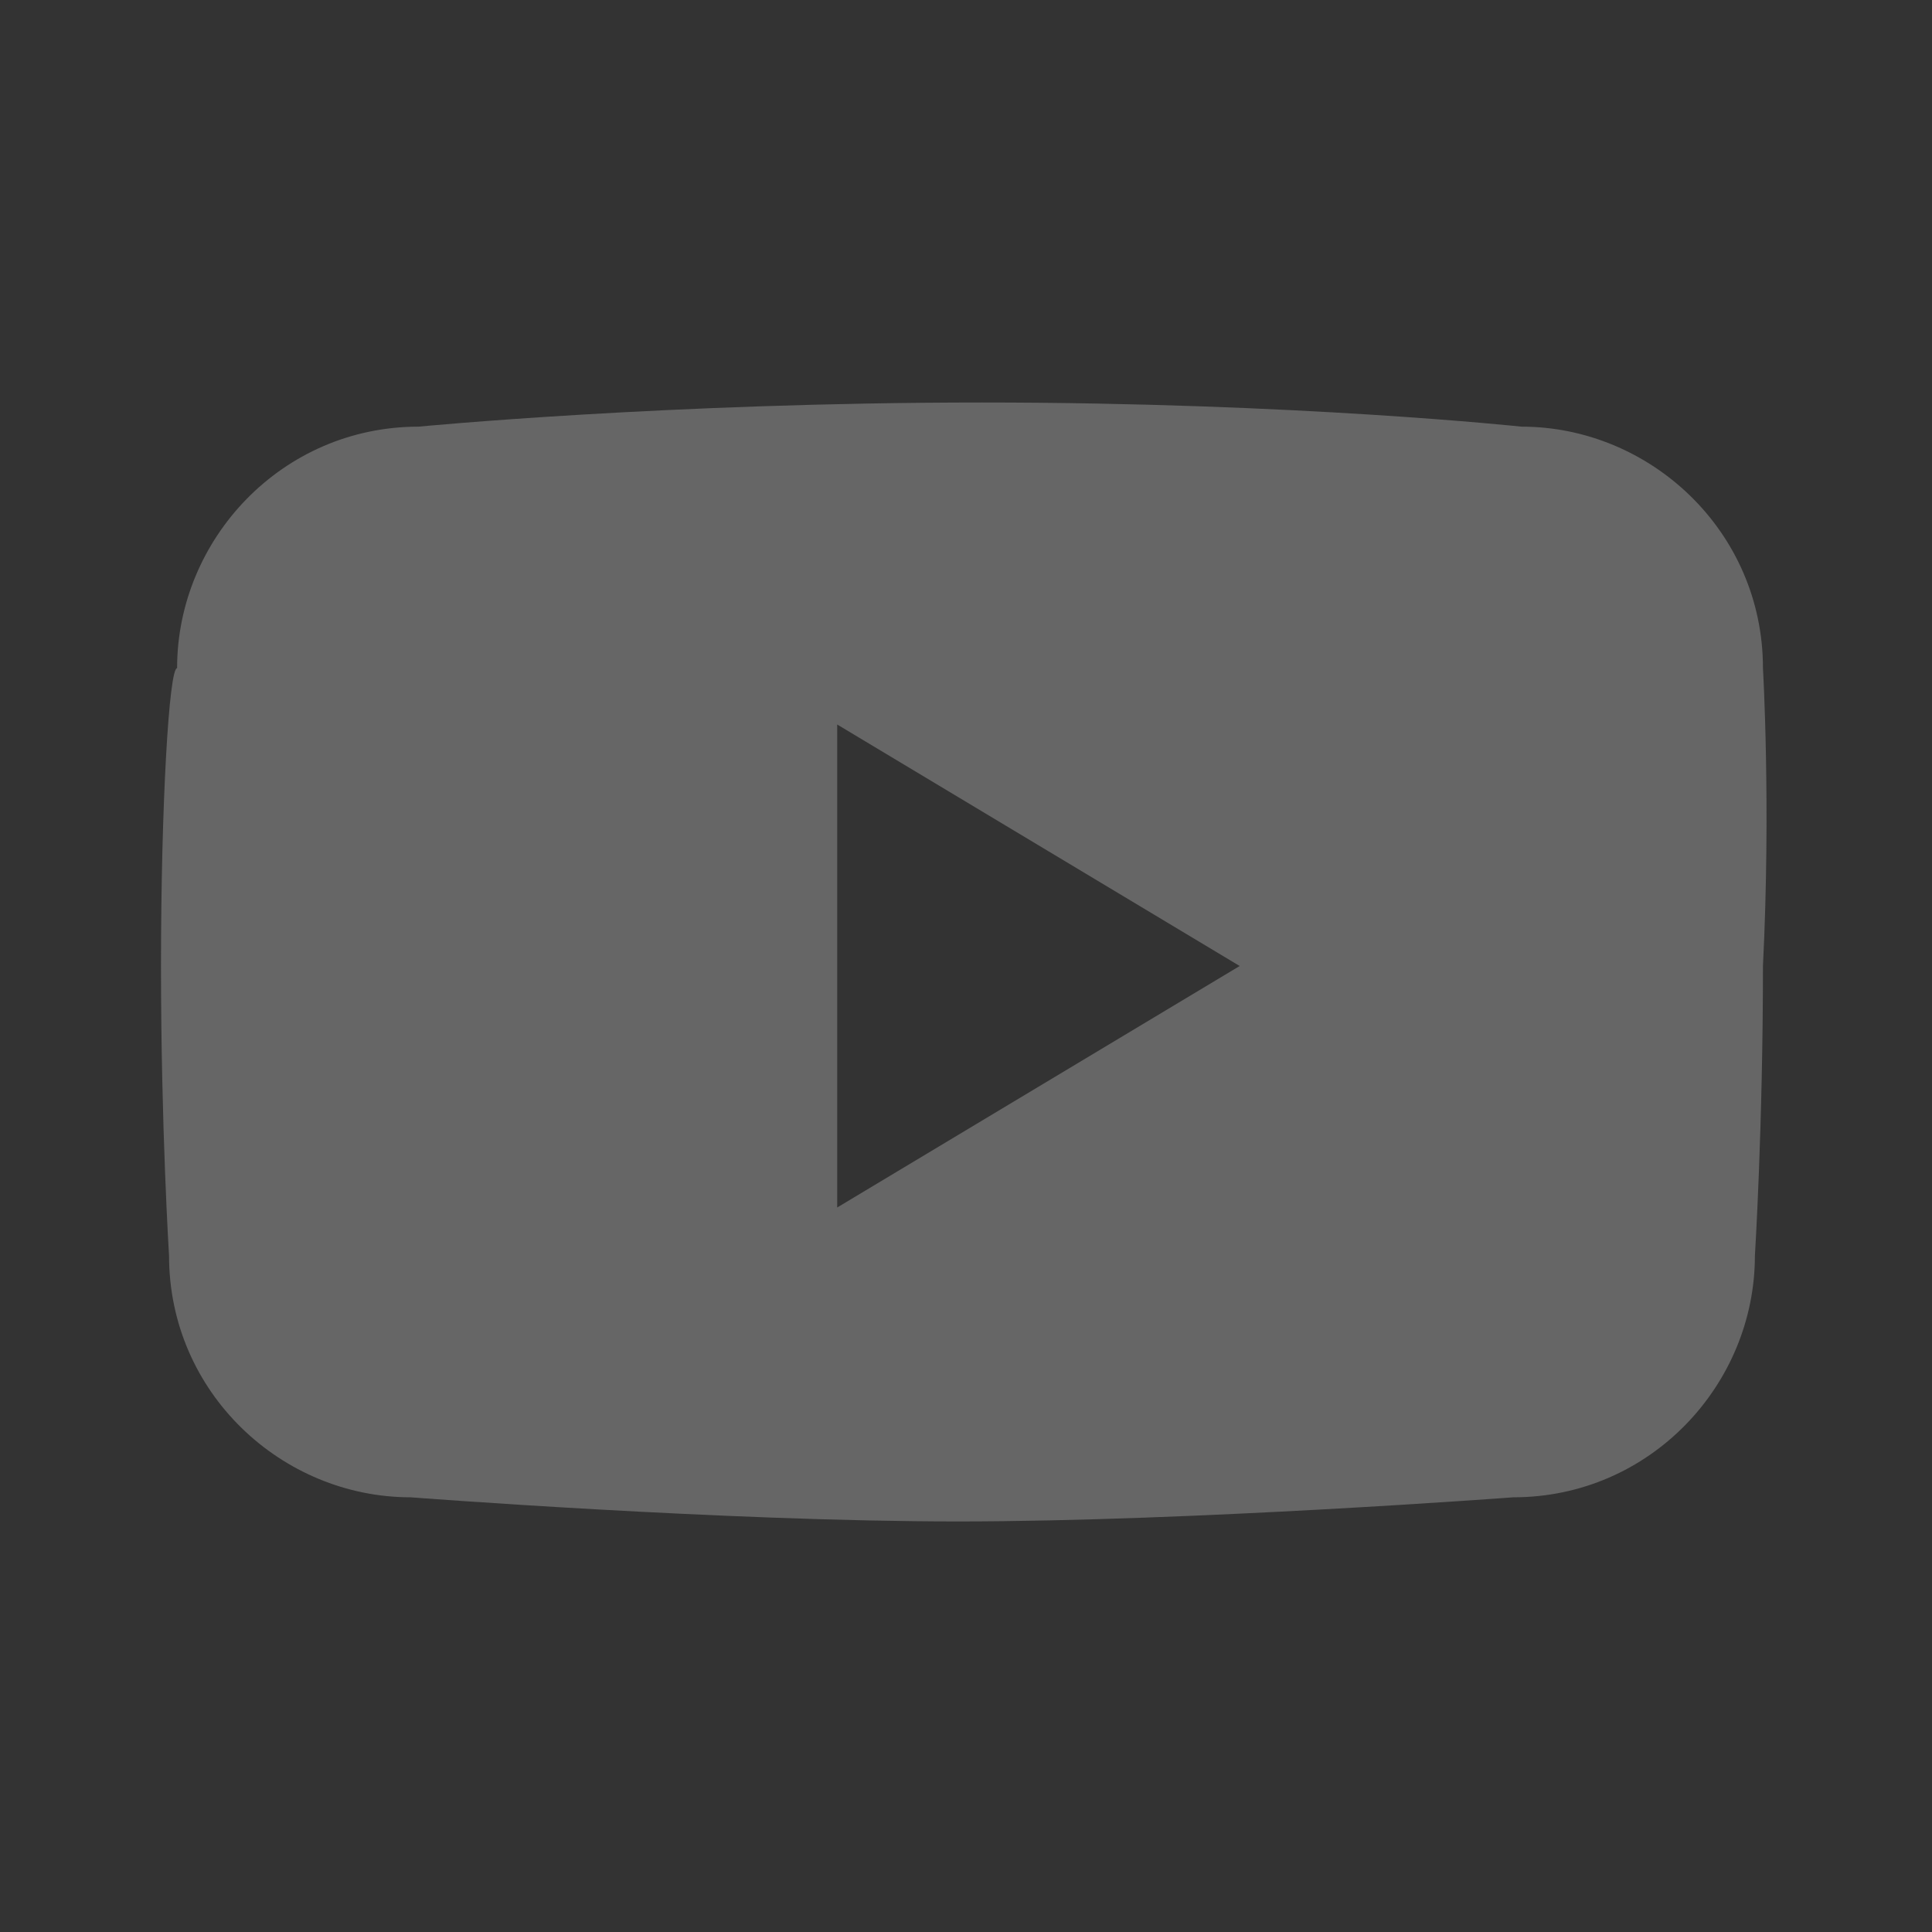 <?xml version="1.0" encoding="utf-8"?>
<!-- Generator: Adobe Illustrator 26.0.0, SVG Export Plug-In . SVG Version: 6.00 Build 0)  -->
<svg version="1.1" id="Layer_1" xmlns="http://www.w3.org/2000/svg" xmlns:xlink="http://www.w3.org/1999/xlink" x="0px" y="0px"
	 viewBox="0 0 24 24" style="enable-background:new 0 0 24 24;" xml:space="preserve">
<rect x="0" y="0" width="24" height="24" fill="#333333" stroke="none"/>
<style type="text/css">
	.st0{fill:#FFFFFF;}
	.st1{fill:#666666;}
</style>
<g>
	<g>
		<path class="st0" d="M-16.8-13.9h-8.3c-3,0-5.4,2.4-5.4,5.4v8.1c0,3,2.4,5.4,5.4,5.4h8.3c3,0,5.4-2.4,5.4-5.4v-8.1
			C-11.4-11.5-13.9-13.9-16.8-13.9z M-13.2-0.4c0,2-1.6,3.7-3.7,3.7h-8.3c-2,0-3.7-1.6-3.7-3.7v-8.1c0-2,1.6-3.7,3.7-3.7h8.3
			c2,0,3.7,1.6,3.7,3.7V-0.4z"/>
		<path class="st0" d="M-21-9.4c-2.7,0-5,2.2-5,5c0,2.7,2.2,5,5,5c2.7,0,5-2.2,5-5C-16-7.2-18.3-9.4-21-9.4z M-21-1.2
			c-1.8,0-3.2-1.4-3.2-3.2c0-1.8,1.4-3.2,3.2-3.2c1.8,0,3.2,1.4,3.2,3.2C-17.8-2.7-19.2-1.2-21-1.2z"/>
		<path class="st0" d="M-15.9-10.7c-0.6,0-1.2,0.5-1.2,1.2c0,0.6,0.5,1.2,1.2,1.2c0.6,0,1.2-0.5,1.2-1.2
			C-14.7-10.2-15.2-10.7-15.9-10.7z"/>
	</g>
</g>
<g>
	<g>
		<g>
			<path class="st0" d="M-19.8,17.1c-0.5,0-0.8,0.4-0.8,0.8c0,0.5,0.4,0.8,0.8,0.8c0.5,0,0.8-0.4,0.8-0.8
				C-18.9,17.5-19.3,17.1-19.8,17.1z"/>
		</g>
		<g>
			<path class="st0" d="M-15.2,17.2c-0.4,0-0.8,0.3-0.8,0.8c0,0.4,0.3,0.8,0.8,0.8c0.4,0,0.8-0.3,0.8-0.8
				C-14.4,17.5-14.8,17.2-15.2,17.2z"/>
		</g>
		<g>
			<g>
				<path class="st0" d="M-14.5,10.6h-13c-1.9,0-3.5,1.6-3.5,3.5v6.8c0,1.9,1.6,3.5,3.5,3.5h4.9l1.6,3.2l1.8-3.2h4.7
					c1.9,0,3.5-1.6,3.5-3.5v-6.8C-11,12.1-12.6,10.6-14.5,10.6z M-26.7,19.8c-0.4,0-0.7-0.1-1-0.3v0.2H-29v-5.3h1.3v1.7
					c0.3-0.2,0.6-0.3,1-0.3c1.1,0,1.9,0.9,1.9,1.9C-24.8,19-25.6,19.8-26.7,19.8z M-22.6,16.3v3.5h-1.3v-3.5c0-0.8-0.5-0.8-0.5-0.8
					v-1c1.1,0,1.5,0.7,1.7,1.3C-22.6,16-22.6,16.2-22.6,16.3L-22.6,16.3z M-19.8,20c-1.1,0-2-0.9-2-2c0-1.1,0.9-2,2-2
					c1.1,0,2,0.9,2,2C-17.7,19.1-18.7,20-19.8,20z M-15.4,21.6v-1c0,0,1.1,0.1,1.1-0.5v-0.5c-0.3,0.2-0.6,0.3-0.9,0.3
					c-1,0-1.9-0.8-1.9-1.9c0-1,0.8-1.9,1.9-1.9c0.3,0,0.7,0.1,0.9,0.3v-0.2h1.2v3.9C-13.1,20.1-12.8,21.6-15.4,21.6z"/>
			</g>
		</g>
		<g>
			<path class="st0" d="M-26.8,17.1c-0.4,0-0.8,0.3-0.8,0.8c0,0.4,0.4,0.8,0.8,0.8c0.4,0,0.8-0.3,0.8-0.8
				C-26,17.5-26.4,17.1-26.8,17.1z"/>
		</g>
	</g>
</g>
<g>
	<g>
		<path class="st0" d="M-14.8-40v3.4h-1.9c-0.6,0-0.9,0.2-1.1,0.5c-0.1,0.2-0.2,0.6-0.2,1v1.6h3.2l-0.4,3.5h-2.8v10H-22v-10h-2v-3.5
			h2v-2.1c0-2.1,0.7-3.5,2.2-4.1c0.7-0.3,1.3-0.4,2-0.4H-14.8z"/>
	</g>
</g>
<g>
	<g>
		<g>
			<g>
				<path class="st1" d="M21.9,8.3c0-1.7-1.4-3-3-3c0,0-2.8-0.3-6.7-0.3c-3.9,0-7,0.3-7,0.3c-1.7,0-3,1.4-3,3C2.1,8.3,2,10,2,12
					c0,2,0.1,3.6,0.1,3.6c0,1.7,1.4,3,3,3c0,0,3.9,0.3,6.8,0.3c2.9,0,6.9-0.3,6.9-0.3c1.7,0,3-1.4,3-3c0,0,0.1-1.6,0.1-3.6
					C22,10,21.9,8.3,21.9,8.3z M10.4,15V9l5,3L10.4,15z"/>
			</g>
		</g>
	</g>
</g>
</svg>
